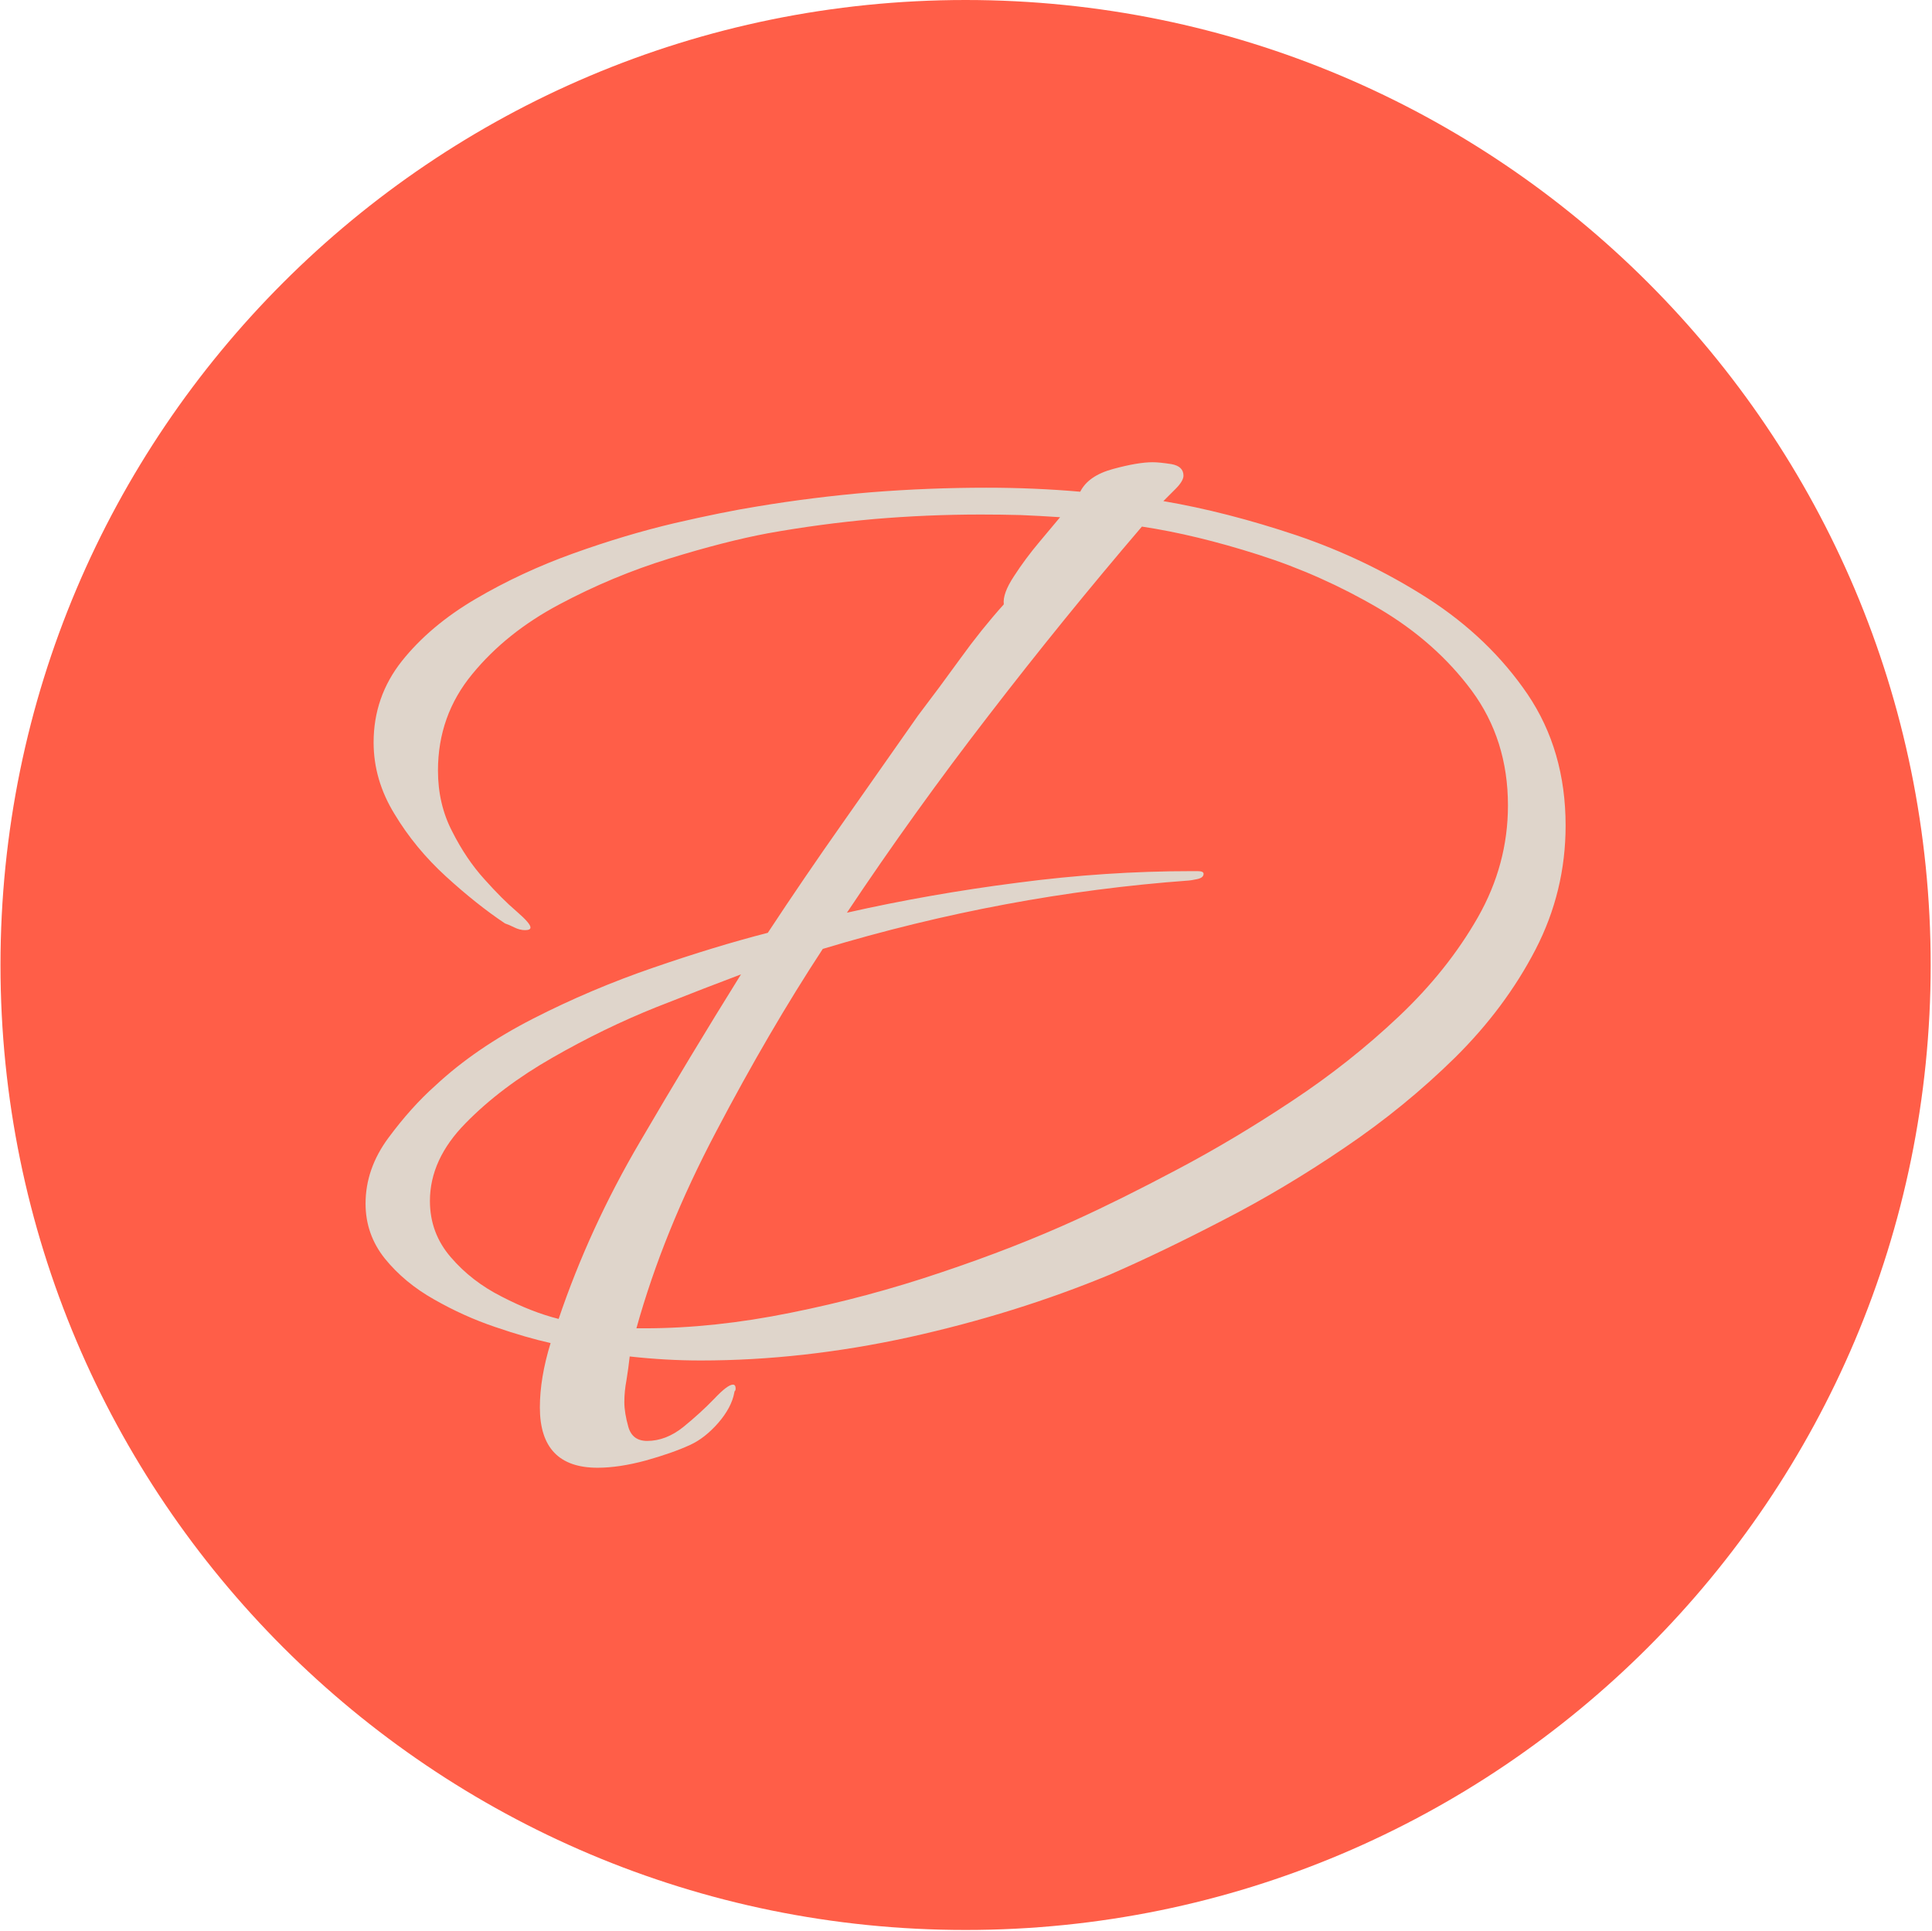 <svg xmlns="http://www.w3.org/2000/svg" version="1.1" xmlns:xlink="http://www.w3.org/1999/xlink" xmlns:svgjs="http://svgjs.dev/svgjs" width="2000" height="1999" viewBox="0 0 2000 1999"><g transform="matrix(1,0,0,1,-0.431,-0.431)"><svg viewBox="0 0 343 343" data-background-color="#dfd5cb" preserveAspectRatio="xMidYMid meet" height="1999" width="2000" xmlns="http://www.w3.org/2000/svg" xmlns:xlink="http://www.w3.org/1999/xlink"><g id="tight-bounds" transform="matrix(1,0,0,1,0.074,0.074)"><svg viewBox="0 0 342.852 342.852" height="342.852" width="342.852"><g><svg></svg></g><g><svg viewBox="0 0 342.852 342.852" height="342.852" width="342.852"><g><path d="M0 171.426c0-94.676 76.75-171.426 171.426-171.426 94.676 0 171.426 76.75 171.426 171.426 0 94.676-76.75 171.426-171.426 171.426-94.676 0-171.426-76.75-171.426-171.426zM171.426 326.743c85.779 0 155.317-69.538 155.317-155.317 0-85.779-69.538-155.317-155.317-155.317-85.779 0-155.317 69.538-155.317 155.317 0 85.779 69.538 155.317 155.317 155.317z" data-fill-palette-color="tertiary" fill="#ff5e48" stroke="transparent"></path><ellipse rx="164.569" ry="164.569" cx="171.426" cy="171.426" fill="#ff5e48" stroke="transparent" stroke-width="0" fill-opacity="1" data-fill-palette-color="tertiary"></ellipse></g><g transform="matrix(1,0,0,1,64.847,82.114)"><svg viewBox="0 0 213.158 178.624" height="178.624" width="213.158"><g><svg viewBox="0 0 213.158 178.624" height="178.624" width="213.158"><g><svg viewBox="0 0 213.158 178.624" height="178.624" width="213.158"><g><svg viewBox="0 0 213.158 178.624" height="178.624" width="213.158"><g id="textblocktransform"><svg viewBox="0 0 213.158 178.624" height="178.624" width="213.158" id="textblock"><g><svg viewBox="0 0 213.158 178.624" height="178.624" width="213.158"><g transform="matrix(1,0,0,1,0,0)"><svg width="213.158" viewBox="1.55 -31.75 44.75 37.5" height="178.624" data-palette-color="#dfd5cb"><path d="M10.2 5.75L10.2 5.75Q8.05 5.75 8.05 3.5L8.05 3.5Q8.05 2.4 8.45 1.1L8.45 1.1Q7.55 0.9 6.38 0.5 5.2 0.1 4.1-0.53 3-1.15 2.27-2.05 1.55-2.95 1.55-4.1L1.55-4.1Q1.55-5.4 2.4-6.55 3.25-7.7 4.15-8.5L4.15-8.5Q5.65-9.9 7.8-11 9.95-12.1 12.28-12.9 14.6-13.7 16.55-14.2L16.55-14.2Q17.9-16.25 19.33-18.28 20.75-20.3 22.15-22.3L22.15-22.3Q22.95-23.35 23.73-24.43 24.5-25.5 25.35-26.45L25.35-26.45Q25.3-26.85 25.73-27.5 26.15-28.15 26.68-28.78 27.2-29.4 27.45-29.7L27.45-29.7Q26.7-29.75 25.98-29.78 25.25-29.8 24.5-29.8L24.5-29.8Q22.5-29.8 20.5-29.63 18.5-29.45 16.55-29.1L16.55-29.1Q14.95-28.8 12.85-28.15 10.75-27.5 8.78-26.45 6.8-25.4 5.53-23.85 4.25-22.3 4.25-20.25L4.25-20.25Q4.25-19 4.78-17.98 5.3-16.95 5.98-16.2 6.65-15.45 7.18-15 7.7-14.55 7.7-14.4L7.7-14.4Q7.7-14.3 7.5-14.3L7.5-14.3Q7.3-14.3 7.1-14.4 6.9-14.5 6.75-14.55L6.75-14.55Q5.7-15.25 4.55-16.3 3.4-17.35 2.63-18.63 1.85-19.9 1.85-21.3L1.85-21.3Q1.85-23 2.9-24.33 3.95-25.65 5.65-26.65 7.35-27.65 9.3-28.35 11.25-29.05 13.08-29.48 14.9-29.9 16.15-30.1L16.15-30.1Q18.25-30.45 20.4-30.63 22.55-30.8 24.7-30.8L24.7-30.8Q26.5-30.8 28.2-30.65L28.2-30.65Q28.5-31.25 29.43-31.5 30.35-31.75 30.9-31.75L30.9-31.75Q31.15-31.75 31.6-31.68 32.05-31.6 32.05-31.25L32.05-31.25Q32.05-31.05 31.75-30.75 31.45-30.45 31.3-30.3L31.3-30.3Q33.65-29.9 36.25-29.03 38.85-28.15 41.15-26.68 43.45-25.2 44.88-23.1 46.3-21 46.3-18.2L46.3-18.2Q46.3-15.75 45.18-13.58 44.05-11.4 42.18-9.55 40.3-7.7 38.05-6.18 35.8-4.65 33.52-3.48 31.25-2.3 29.3-1.45L29.3-1.45Q25.8 0 21.83 0.88 17.85 1.75 14.05 1.75L14.05 1.75Q12.75 1.75 11.4 1.6L11.4 1.6Q11.35 2.05 11.28 2.48 11.2 2.9 11.2 3.3L11.2 3.3Q11.2 3.7 11.35 4.23 11.5 4.75 12.05 4.75L12.05 4.75Q12.75 4.75 13.4 4.23 14.05 3.7 14.55 3.18 15.05 2.65 15.25 2.65L15.25 2.65Q15.35 2.65 15.35 2.8L15.35 2.8Q15.35 2.85 15.33 2.88 15.3 2.9 15.3 2.95L15.3 2.95Q15.2 3.5 14.7 4.08 14.2 4.65 13.65 4.9L13.65 4.9Q13 5.2 12 5.48 11 5.75 10.2 5.75ZM11.65 0.55L11.65 0.55 11.95 0.55Q14.55 0.55 17.4-0.03 20.25-0.6 23-1.53 25.75-2.45 28.05-3.5L28.05-3.5Q29.7-4.25 31.83-5.38 33.95-6.5 36.1-7.93 38.25-9.35 40.08-11.08 41.9-12.8 43.03-14.78 44.15-16.75 44.15-18.95L44.15-18.95Q44.15-21.4 42.8-23.23 41.45-25.05 39.33-26.3 37.2-27.55 34.85-28.3 32.5-29.05 30.5-29.35L30.5-29.35Q27.55-25.9 24.78-22.3 22-18.7 19.5-14.95L19.5-14.95Q22.6-15.65 25.88-16.07 29.15-16.5 32.35-16.5L32.35-16.5Q32.35-16.5 32.58-16.5 32.8-16.5 32.8-16.4L32.8-16.4Q32.8-16.25 32.55-16.2 32.3-16.15 32.25-16.15L32.25-16.15Q25.4-15.65 18.6-13.6L18.6-13.6Q16.6-10.55 14.63-6.8 12.65-3.05 11.65 0.55ZM8.75 0.2L8.75 0.2Q9.9-3.2 11.78-6.4 13.65-9.6 15.55-12.65L15.55-12.65Q14.35-12.2 12.4-11.43 10.45-10.65 8.53-9.55 6.6-8.45 5.28-7.1 3.95-5.75 3.95-4.2L3.95-4.2Q3.95-3 4.73-2.1 5.5-1.2 6.63-0.63 7.75-0.05 8.75 0.2Z" opacity="1" transform="matrix(1,0,0,1,0,0)" fill="#dfd5cb" class="wordmark-text-0" data-fill-palette-color="quaternary" id="text-0"></path></svg></g></svg></g></svg></g></svg></g></svg></g></svg></g></svg></g></svg></g><defs></defs></svg><rect width="342.852" height="342.852" fill="none" stroke="none" visibility="hidden"></rect></g></svg></g></svg>